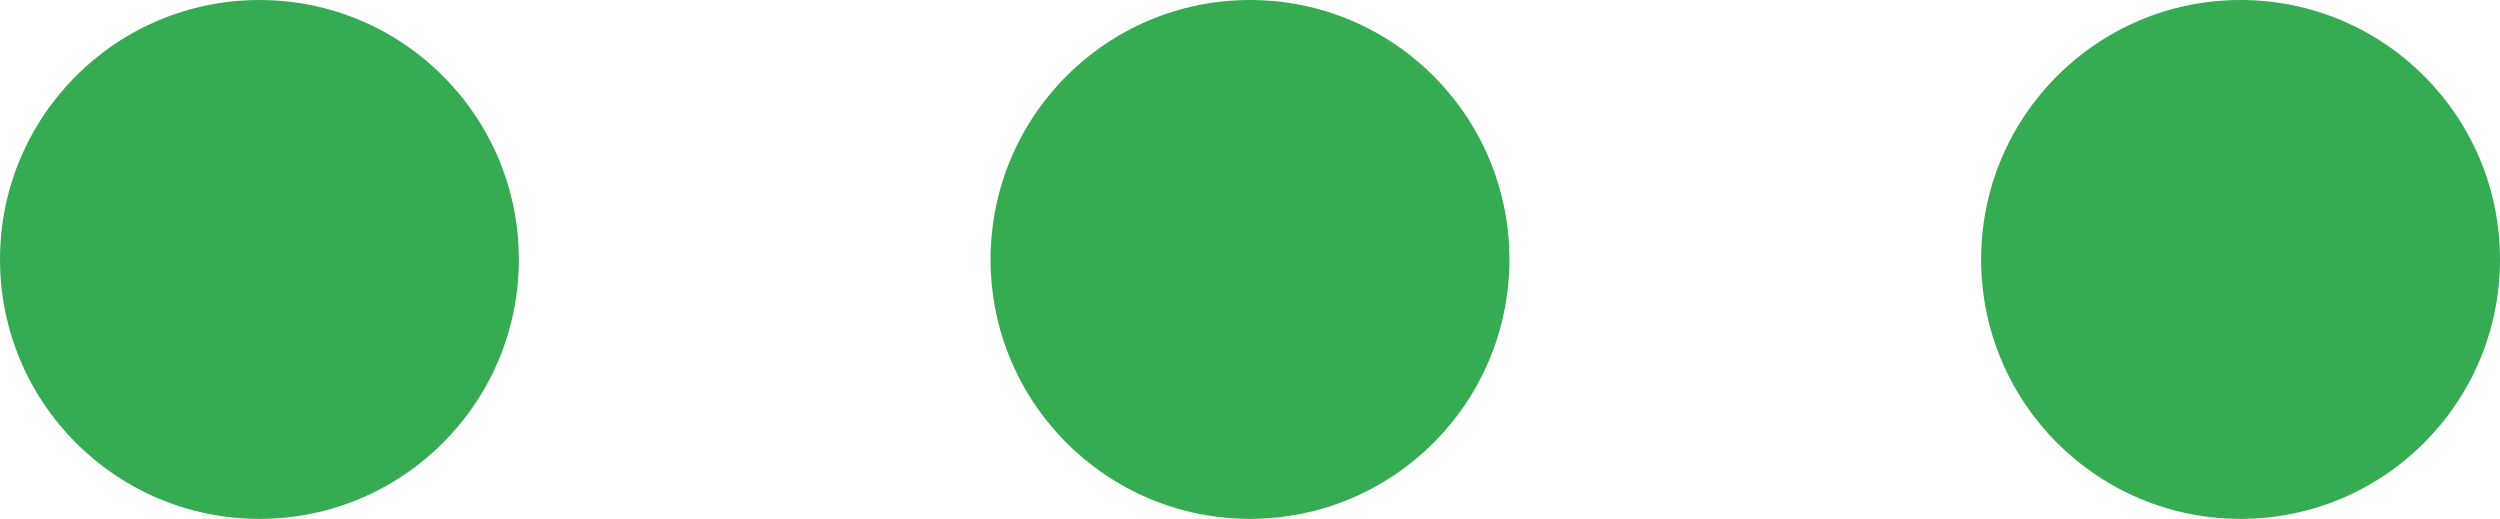 <svg width="53" height="11" viewBox="0 0 53 11" fill="none" xmlns="http://www.w3.org/2000/svg">
    <path d="M11 5.5C11 8.538 8.538 11 5.5 11C2.462 11 0 8.538 0 5.5C0 2.462 2.462 0 5.5 0C8.538 0 11 2.462 11 5.5Z" fill="#35AB52"/>
    <path d="M32 5.5C32 8.538 29.538 11 26.5 11C23.462 11 21 8.538 21 5.5C21 2.462 23.462 0 26.5 0C29.538 0 32 2.462 32 5.5Z" fill="#35AB52"/>
    <path d="M53 5.5C53 8.538 50.538 11 47.5 11C44.462 11 42 8.538 42 5.5C42 2.462 44.462 0 47.5 0C50.538 0 53 2.462 53 5.5Z" fill="#35AB52"/>
</svg>
